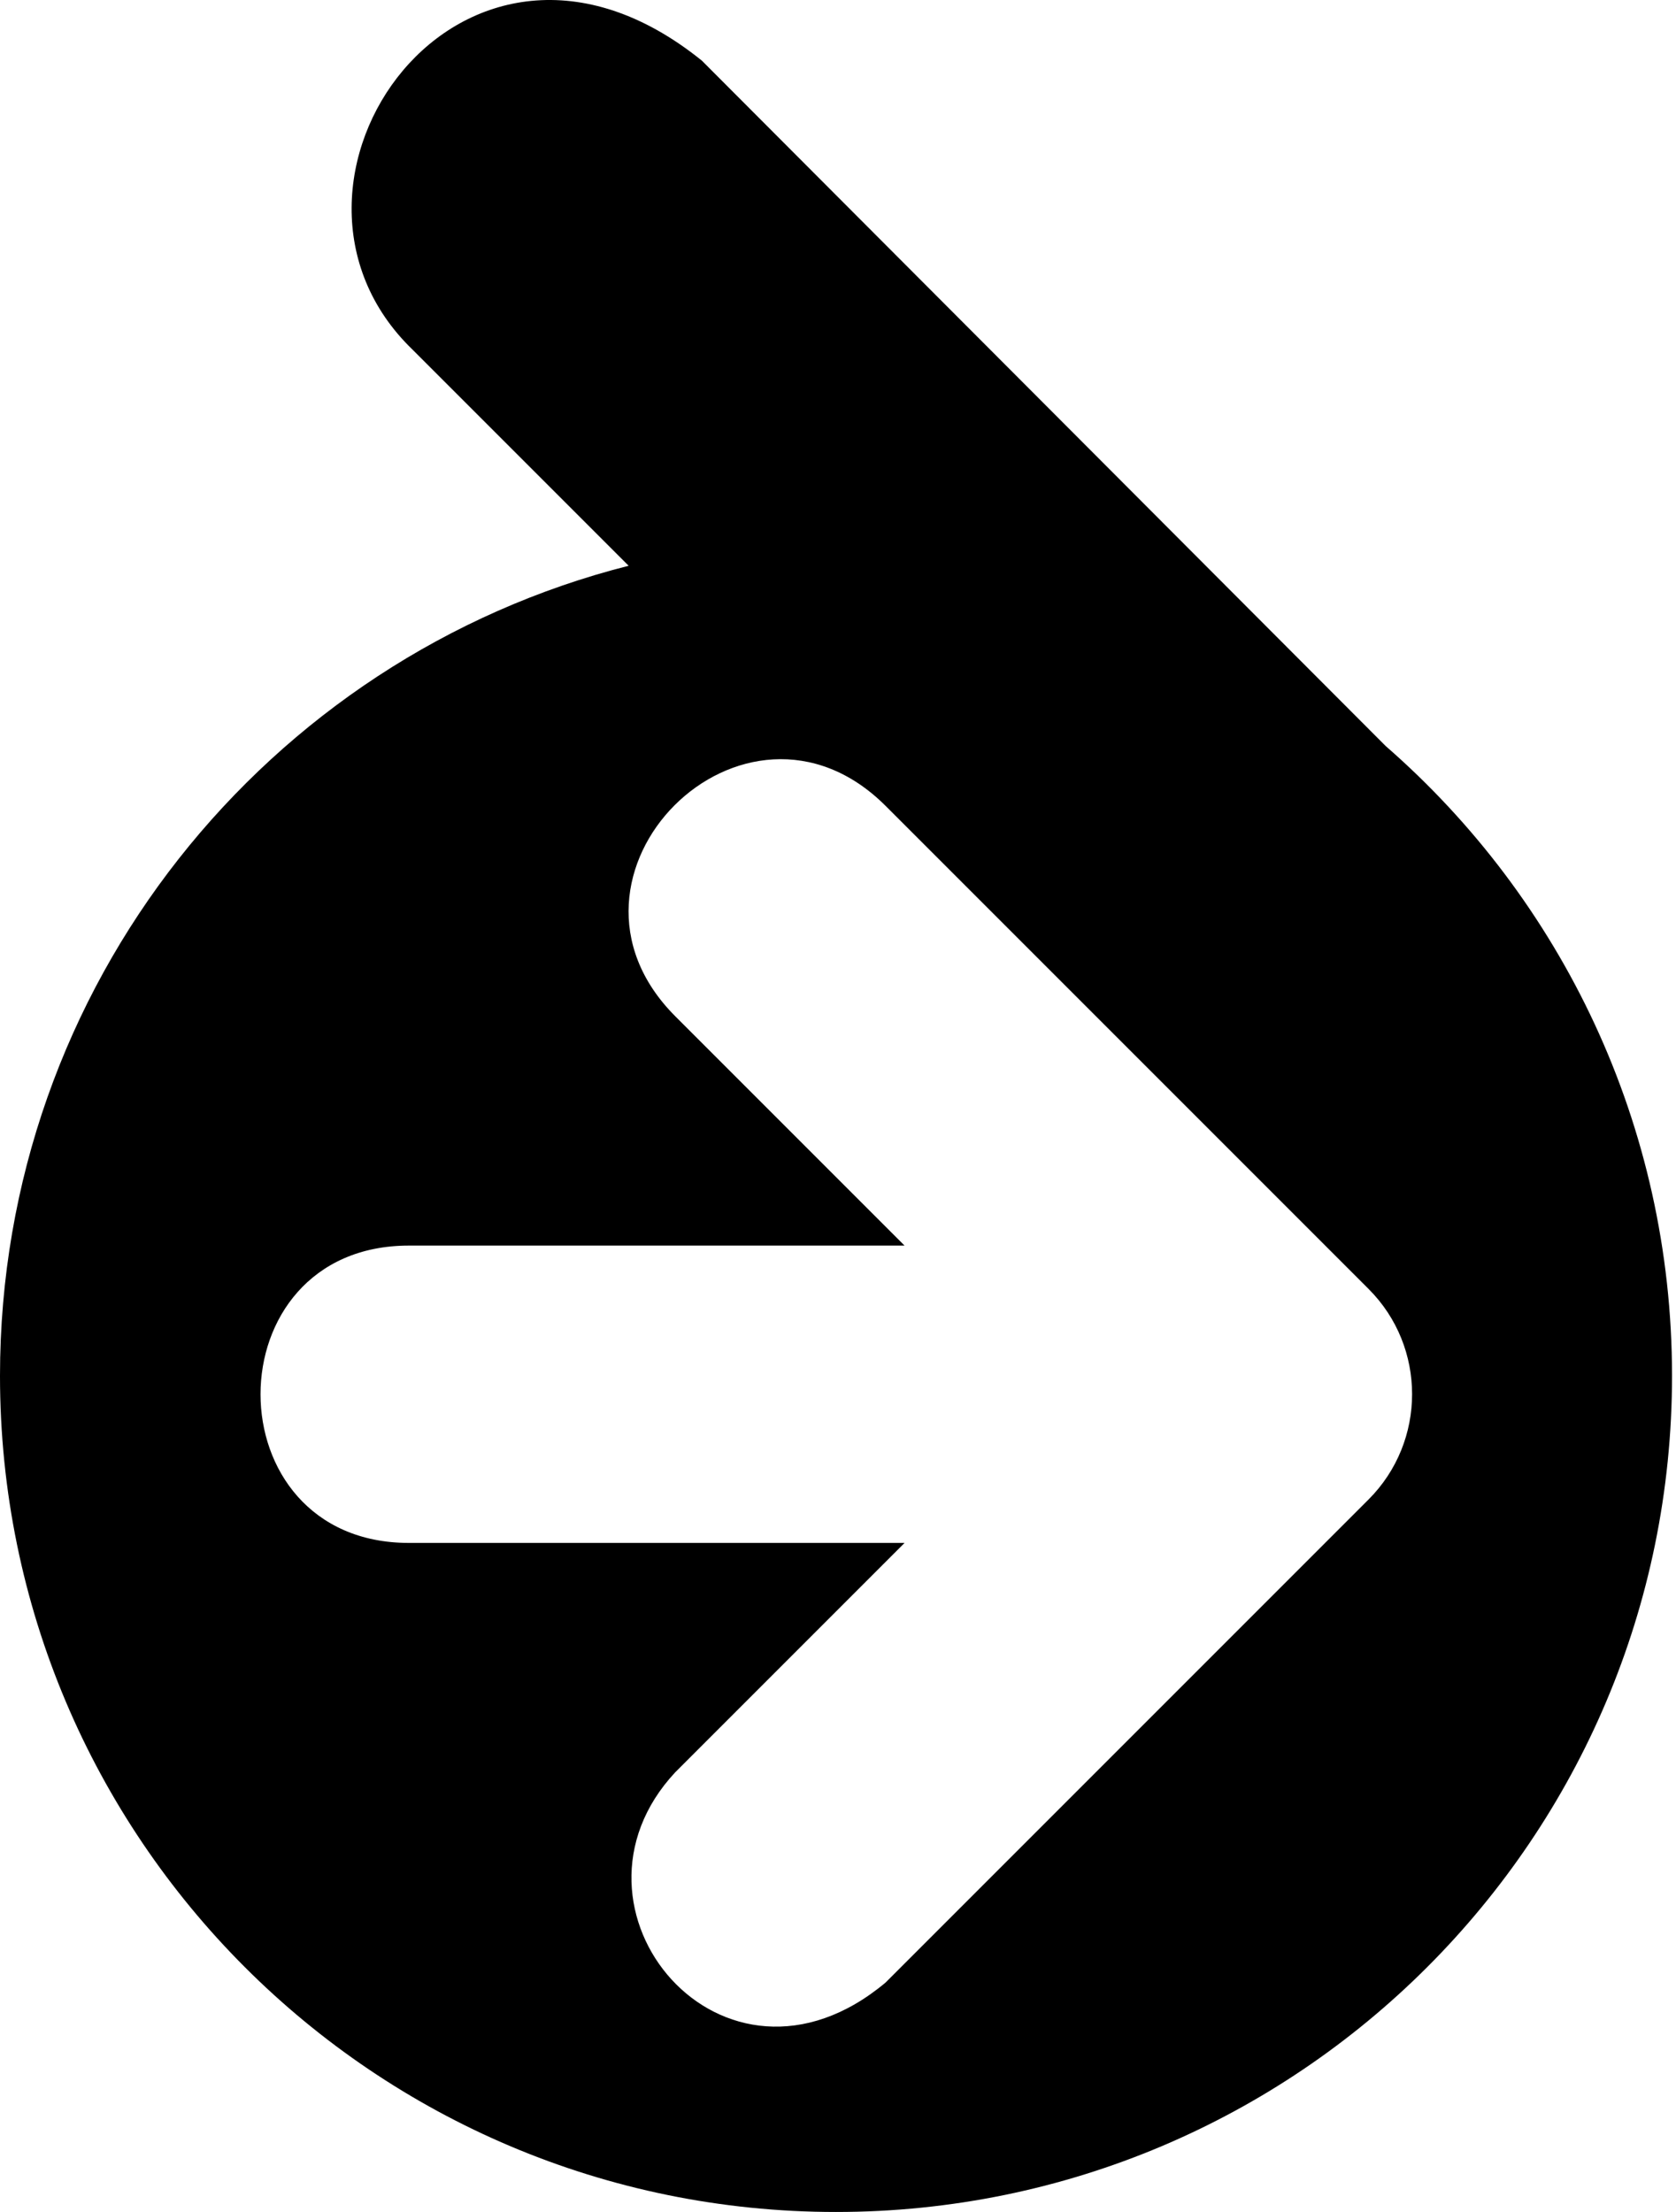 <svg version="1.1" xmlns="http://www.w3.org/2000/svg" xmlns:xlink="http://www.w3.org/1999/xlink" x="0px" y="0px" width="388px" height="512px"><path d="M95.553,80.975l49.979,49.979C61.845,152.192,0,228.076,0,318.46C0,425.377,86.623,512,193.54,512s193.54-86.623,193.54-193.54c0-58.145-25.643-110.356-66.31-145.794L162.487,14.041C106.988-30.773,55.715,42.662,95.553,80.975z M205.024,186.544L316.848,298.368c13.415,13.415,13.405,35.267-0.01,48.702L205.004,458.904c-37.632,31.477-78.186-17.091-48.672-48.692l53.076-53.076H94.668c-45.808-0-45.808-68.824,0-68.824h114.74l-53.076-53.076C123.66,202.563,172.352,153.871,205.024,186.544z"/></svg>